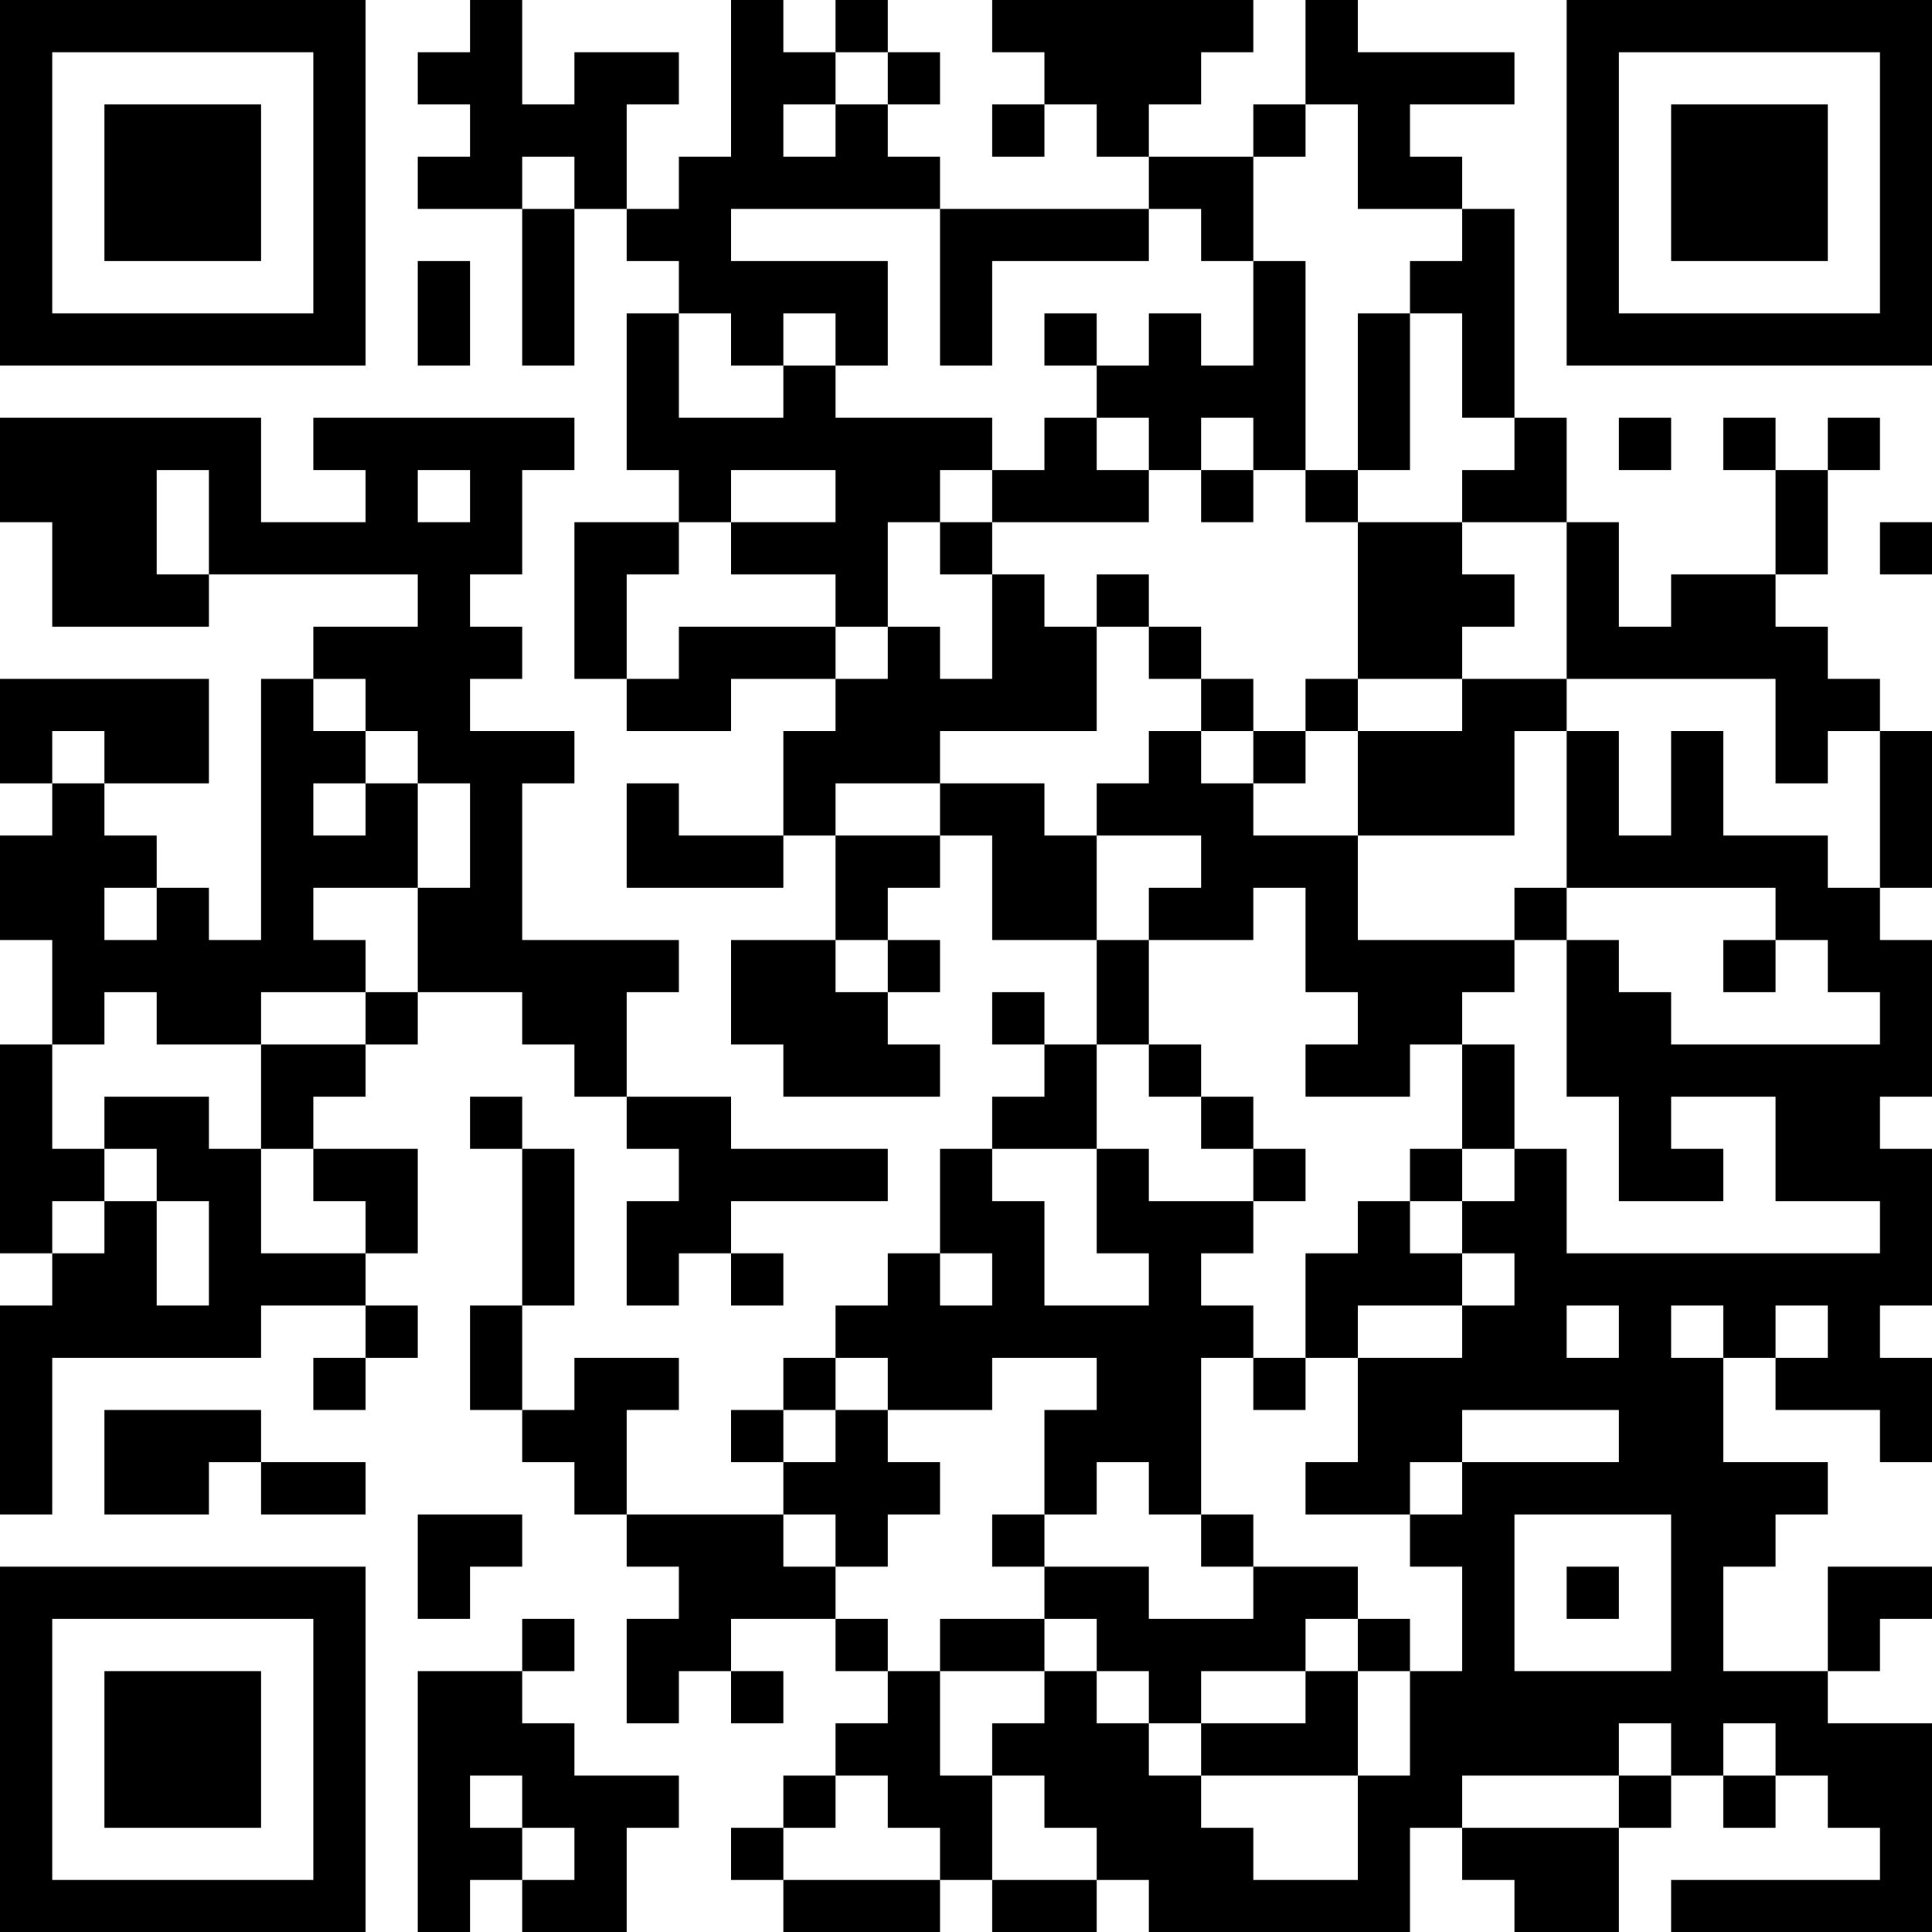<?xml version="1.0" encoding="UTF-8"?>
<svg xmlns="http://www.w3.org/2000/svg" version="1.1" width="100" height="100" viewBox="0 0 100 100"><rect x="0" y="0" width="100" height="100" fill="#ffffff"/><g transform="scale(2.703)"><g transform="translate(0,0)"><path fill-rule="evenodd" d="M9 0L9 1L8 1L8 2L9 2L9 3L8 3L8 4L10 4L10 7L11 7L11 4L12 4L12 5L13 5L13 6L12 6L12 9L13 9L13 10L11 10L11 13L12 13L12 14L14 14L14 13L16 13L16 14L15 14L15 16L13 16L13 15L12 15L12 17L15 17L15 16L16 16L16 18L14 18L14 20L15 20L15 21L18 21L18 20L17 20L17 19L18 19L18 18L17 18L17 17L18 17L18 16L19 16L19 18L21 18L21 20L20 20L20 19L19 19L19 20L20 20L20 21L19 21L19 22L18 22L18 24L17 24L17 25L16 25L16 26L15 26L15 27L14 27L14 28L15 28L15 29L12 29L12 27L13 27L13 26L11 26L11 27L10 27L10 25L11 25L11 22L10 22L10 21L9 21L9 22L10 22L10 25L9 25L9 27L10 27L10 28L11 28L11 29L12 29L12 30L13 30L13 31L12 31L12 33L13 33L13 32L14 32L14 33L15 33L15 32L14 32L14 31L16 31L16 32L17 32L17 33L16 33L16 34L15 34L15 35L14 35L14 36L15 36L15 37L18 37L18 36L19 36L19 37L21 37L21 36L22 36L22 37L27 37L27 35L28 35L28 36L29 36L29 37L31 37L31 35L32 35L32 34L33 34L33 35L34 35L34 34L35 34L35 35L36 35L36 36L32 36L32 37L37 37L37 33L35 33L35 32L36 32L36 31L37 31L37 30L35 30L35 32L33 32L33 30L34 30L34 29L35 29L35 28L33 28L33 26L34 26L34 27L36 27L36 28L37 28L37 26L36 26L36 25L37 25L37 22L36 22L36 21L37 21L37 18L36 18L36 17L37 17L37 14L36 14L36 13L35 13L35 12L34 12L34 11L35 11L35 9L36 9L36 8L35 8L35 9L34 9L34 8L33 8L33 9L34 9L34 11L32 11L32 12L31 12L31 10L30 10L30 8L29 8L29 4L28 4L28 3L27 3L27 2L29 2L29 1L26 1L26 0L25 0L25 2L24 2L24 3L22 3L22 2L23 2L23 1L24 1L24 0L19 0L19 1L20 1L20 2L19 2L19 3L20 3L20 2L21 2L21 3L22 3L22 4L18 4L18 3L17 3L17 2L18 2L18 1L17 1L17 0L16 0L16 1L15 1L15 0L14 0L14 3L13 3L13 4L12 4L12 2L13 2L13 1L11 1L11 2L10 2L10 0ZM16 1L16 2L15 2L15 3L16 3L16 2L17 2L17 1ZM25 2L25 3L24 3L24 5L23 5L23 4L22 4L22 5L19 5L19 7L18 7L18 4L14 4L14 5L17 5L17 7L16 7L16 6L15 6L15 7L14 7L14 6L13 6L13 8L15 8L15 7L16 7L16 8L19 8L19 9L18 9L18 10L17 10L17 12L16 12L16 11L14 11L14 10L16 10L16 9L14 9L14 10L13 10L13 11L12 11L12 13L13 13L13 12L16 12L16 13L17 13L17 12L18 12L18 13L19 13L19 11L20 11L20 12L21 12L21 14L18 14L18 15L16 15L16 16L18 16L18 15L20 15L20 16L21 16L21 18L22 18L22 20L21 20L21 22L19 22L19 23L20 23L20 25L22 25L22 24L21 24L21 22L22 22L22 23L24 23L24 24L23 24L23 25L24 25L24 26L23 26L23 29L22 29L22 28L21 28L21 29L20 29L20 27L21 27L21 26L19 26L19 27L17 27L17 26L16 26L16 27L15 27L15 28L16 28L16 27L17 27L17 28L18 28L18 29L17 29L17 30L16 30L16 29L15 29L15 30L16 30L16 31L17 31L17 32L18 32L18 34L19 34L19 36L21 36L21 35L20 35L20 34L19 34L19 33L20 33L20 32L21 32L21 33L22 33L22 34L23 34L23 35L24 35L24 36L26 36L26 34L27 34L27 32L28 32L28 30L27 30L27 29L28 29L28 28L31 28L31 27L28 27L28 28L27 28L27 29L25 29L25 28L26 28L26 26L28 26L28 25L29 25L29 24L28 24L28 23L29 23L29 22L30 22L30 24L36 24L36 23L34 23L34 21L32 21L32 22L33 22L33 23L31 23L31 21L30 21L30 18L31 18L31 19L32 19L32 20L36 20L36 19L35 19L35 18L34 18L34 17L30 17L30 14L31 14L31 16L32 16L32 14L33 14L33 16L35 16L35 17L36 17L36 14L35 14L35 15L34 15L34 13L30 13L30 10L28 10L28 9L29 9L29 8L28 8L28 6L27 6L27 5L28 5L28 4L26 4L26 2ZM10 3L10 4L11 4L11 3ZM8 5L8 7L9 7L9 5ZM24 5L24 7L23 7L23 6L22 6L22 7L21 7L21 6L20 6L20 7L21 7L21 8L20 8L20 9L19 9L19 10L18 10L18 11L19 11L19 10L22 10L22 9L23 9L23 10L24 10L24 9L25 9L25 10L26 10L26 13L25 13L25 14L24 14L24 13L23 13L23 12L22 12L22 11L21 11L21 12L22 12L22 13L23 13L23 14L22 14L22 15L21 15L21 16L23 16L23 17L22 17L22 18L24 18L24 17L25 17L25 19L26 19L26 20L25 20L25 21L27 21L27 20L28 20L28 22L27 22L27 23L26 23L26 24L25 24L25 26L24 26L24 27L25 27L25 26L26 26L26 25L28 25L28 24L27 24L27 23L28 23L28 22L29 22L29 20L28 20L28 19L29 19L29 18L30 18L30 17L29 17L29 18L26 18L26 16L29 16L29 14L30 14L30 13L28 13L28 12L29 12L29 11L28 11L28 10L26 10L26 9L27 9L27 6L26 6L26 9L25 9L25 5ZM0 8L0 10L1 10L1 12L4 12L4 11L8 11L8 12L6 12L6 13L5 13L5 18L4 18L4 17L3 17L3 16L2 16L2 15L4 15L4 13L0 13L0 15L1 15L1 16L0 16L0 18L1 18L1 20L0 20L0 24L1 24L1 25L0 25L0 29L1 29L1 26L5 26L5 25L7 25L7 26L6 26L6 27L7 27L7 26L8 26L8 25L7 25L7 24L8 24L8 22L6 22L6 21L7 21L7 20L8 20L8 19L10 19L10 20L11 20L11 21L12 21L12 22L13 22L13 23L12 23L12 25L13 25L13 24L14 24L14 25L15 25L15 24L14 24L14 23L17 23L17 22L14 22L14 21L12 21L12 19L13 19L13 18L10 18L10 15L11 15L11 14L9 14L9 13L10 13L10 12L9 12L9 11L10 11L10 9L11 9L11 8L6 8L6 9L7 9L7 10L5 10L5 8ZM21 8L21 9L22 9L22 8ZM23 8L23 9L24 9L24 8ZM31 8L31 9L32 9L32 8ZM3 9L3 11L4 11L4 9ZM8 9L8 10L9 10L9 9ZM36 10L36 11L37 11L37 10ZM6 13L6 14L7 14L7 15L6 15L6 16L7 16L7 15L8 15L8 17L6 17L6 18L7 18L7 19L5 19L5 20L3 20L3 19L2 19L2 20L1 20L1 22L2 22L2 23L1 23L1 24L2 24L2 23L3 23L3 25L4 25L4 23L3 23L3 22L2 22L2 21L4 21L4 22L5 22L5 24L7 24L7 23L6 23L6 22L5 22L5 20L7 20L7 19L8 19L8 17L9 17L9 15L8 15L8 14L7 14L7 13ZM26 13L26 14L25 14L25 15L24 15L24 14L23 14L23 15L24 15L24 16L26 16L26 14L28 14L28 13ZM1 14L1 15L2 15L2 14ZM2 17L2 18L3 18L3 17ZM16 18L16 19L17 19L17 18ZM33 18L33 19L34 19L34 18ZM22 20L22 21L23 21L23 22L24 22L24 23L25 23L25 22L24 22L24 21L23 21L23 20ZM18 24L18 25L19 25L19 24ZM30 25L30 26L31 26L31 25ZM32 25L32 26L33 26L33 25ZM34 25L34 26L35 26L35 25ZM2 27L2 29L4 29L4 28L5 28L5 29L7 29L7 28L5 28L5 27ZM8 29L8 31L9 31L9 30L10 30L10 29ZM19 29L19 30L20 30L20 31L18 31L18 32L20 32L20 31L21 31L21 32L22 32L22 33L23 33L23 34L26 34L26 32L27 32L27 31L26 31L26 30L24 30L24 29L23 29L23 30L24 30L24 31L22 31L22 30L20 30L20 29ZM29 29L29 32L32 32L32 29ZM30 30L30 31L31 31L31 30ZM10 31L10 32L8 32L8 37L9 37L9 36L10 36L10 37L12 37L12 35L13 35L13 34L11 34L11 33L10 33L10 32L11 32L11 31ZM25 31L25 32L23 32L23 33L25 33L25 32L26 32L26 31ZM31 33L31 34L28 34L28 35L31 35L31 34L32 34L32 33ZM33 33L33 34L34 34L34 33ZM9 34L9 35L10 35L10 36L11 36L11 35L10 35L10 34ZM16 34L16 35L15 35L15 36L18 36L18 35L17 35L17 34ZM0 0L0 7L7 7L7 0ZM1 1L1 6L6 6L6 1ZM2 2L2 5L5 5L5 2ZM30 0L30 7L37 7L37 0ZM31 1L31 6L36 6L36 1ZM32 2L32 5L35 5L35 2ZM0 30L0 37L7 37L7 30ZM1 31L1 36L6 36L6 31ZM2 32L2 35L5 35L5 32Z" fill="#000000"/></g></g></svg>
